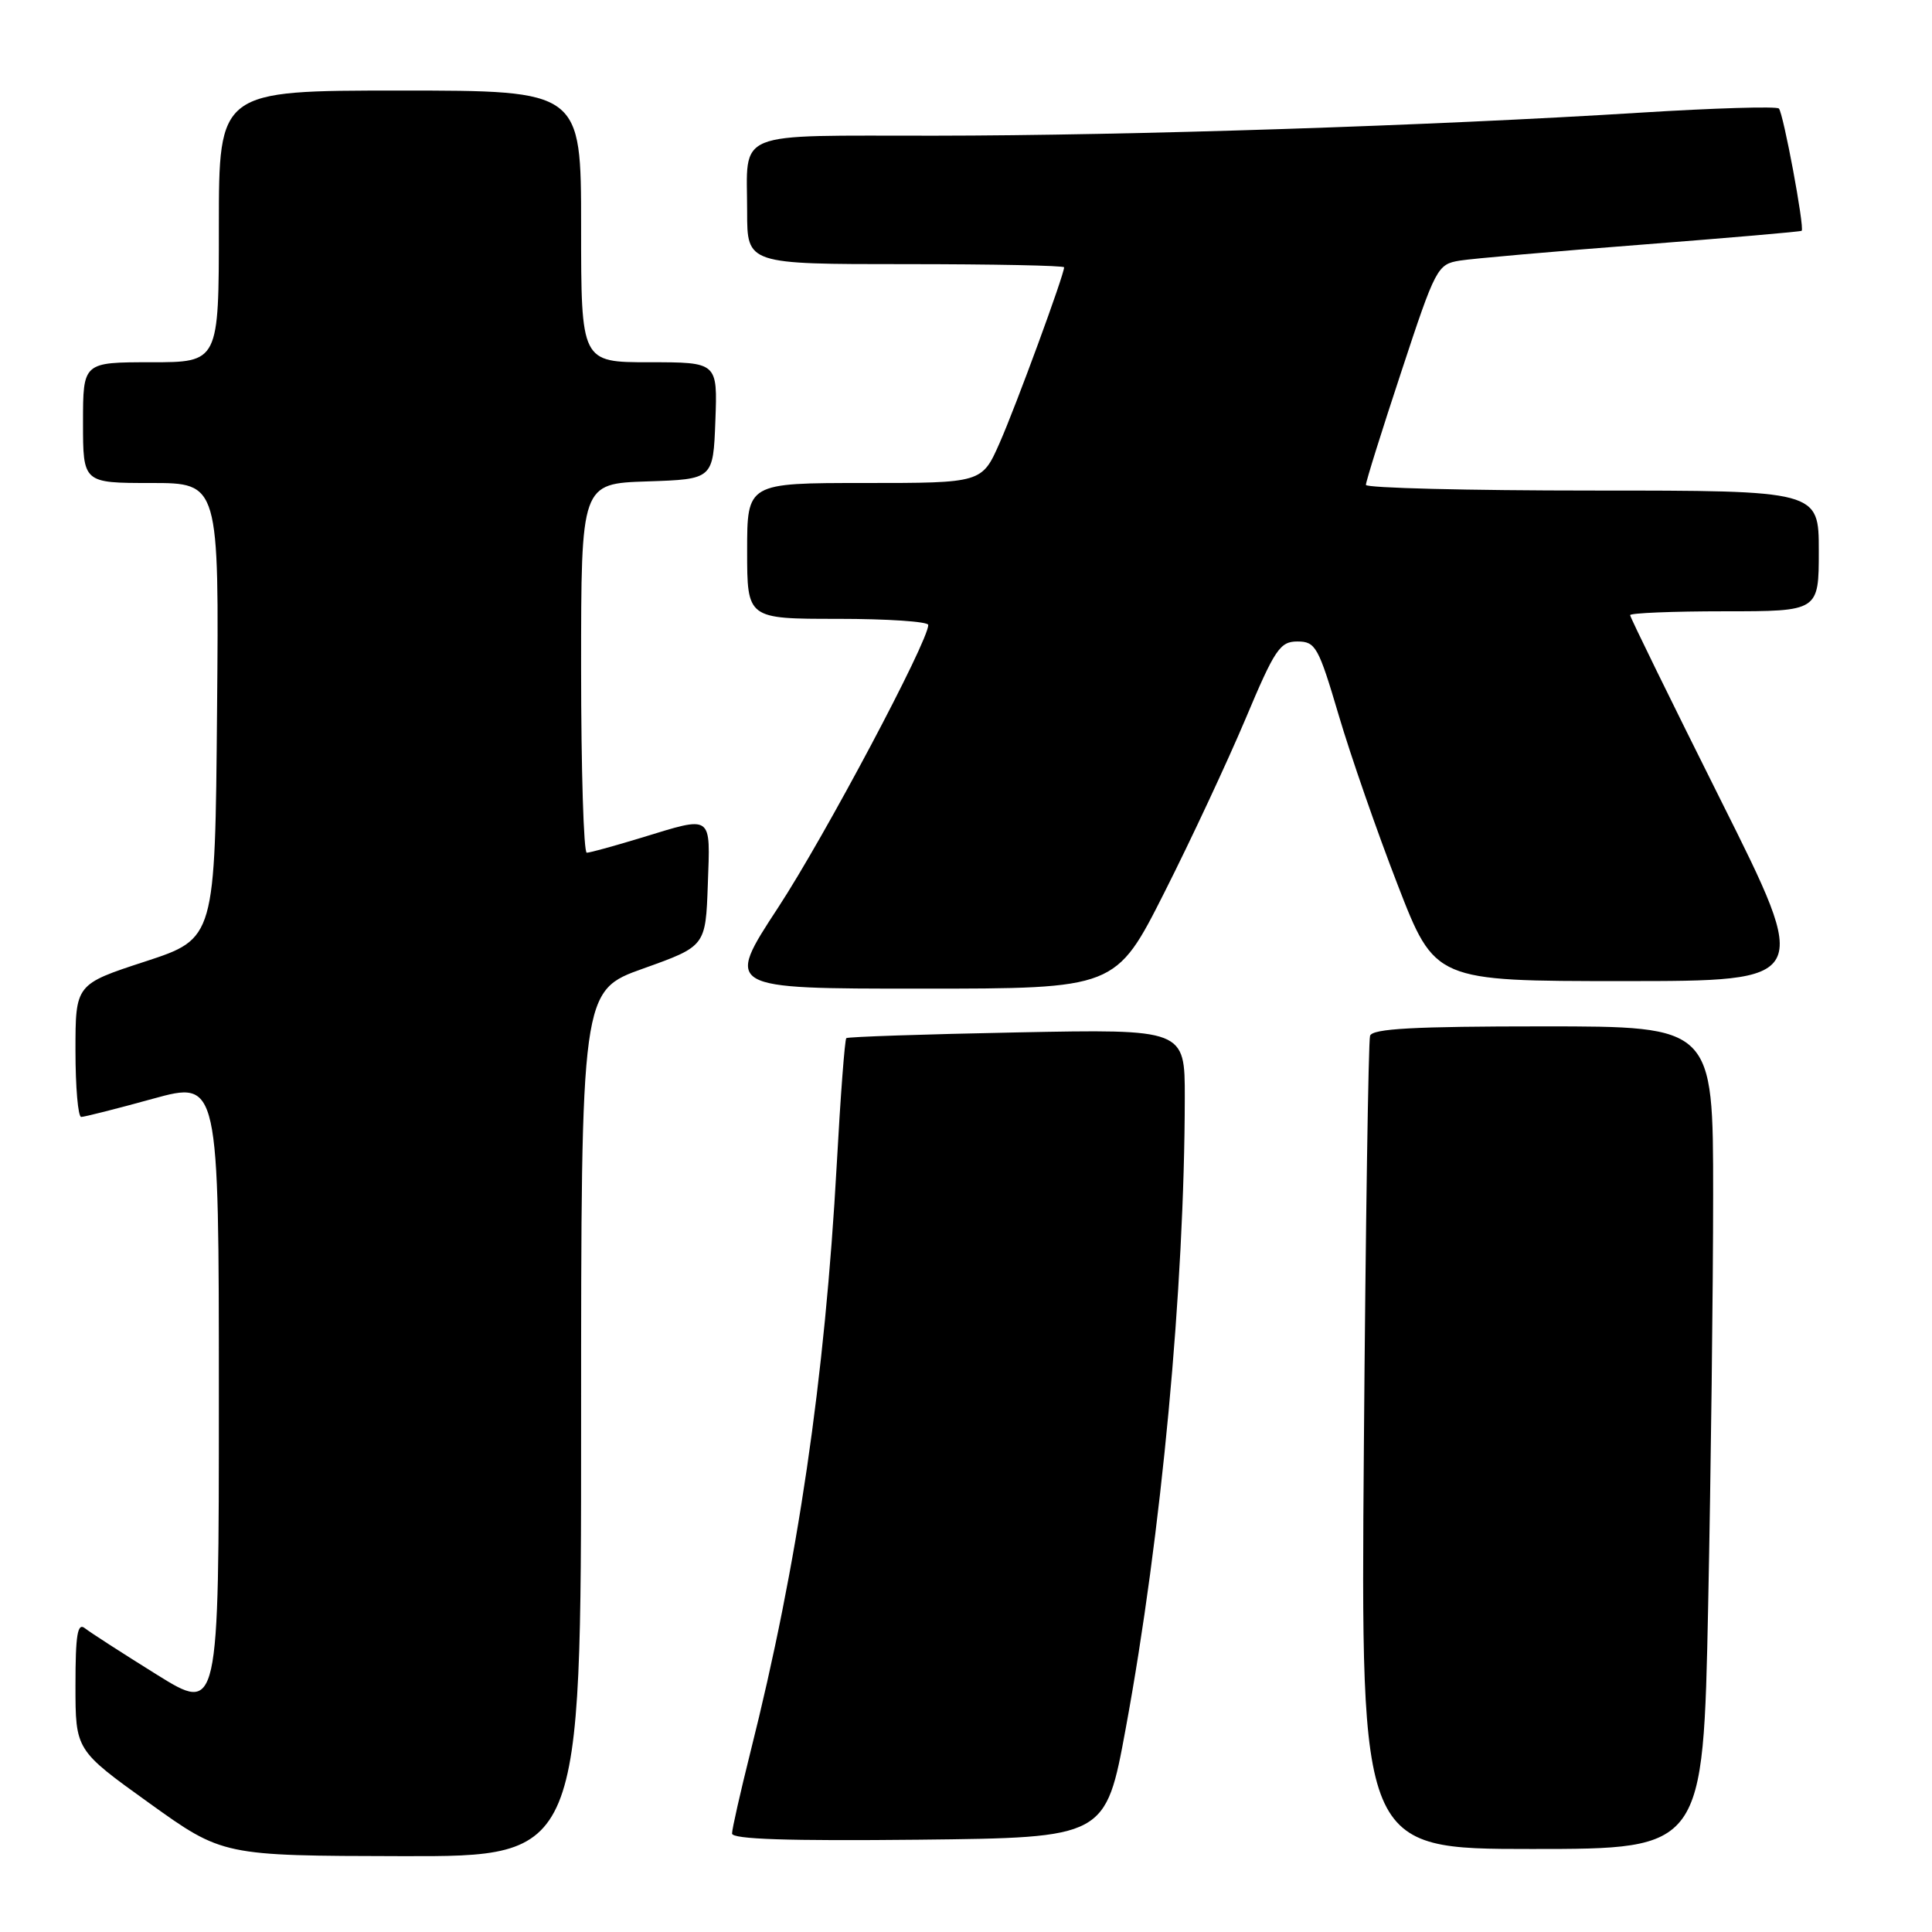 <?xml version="1.0" encoding="UTF-8" standalone="no"?>
<!DOCTYPE svg PUBLIC "-//W3C//DTD SVG 1.1//EN" "http://www.w3.org/Graphics/SVG/1.1/DTD/svg11.dtd" >
<svg xmlns="http://www.w3.org/2000/svg" xmlns:xlink="http://www.w3.org/1999/xlink" version="1.1" viewBox="0 0 256 256">
 <g >
 <path fill="currentColor"
d=" M 77.00 188.64 C 77.00 131.27 77.00 131.27 85.25 128.33 C 93.50 125.38 93.50 125.38 93.79 117.19 C 94.12 107.81 94.53 108.09 85.00 111.00 C 81.42 112.09 78.16 112.99 77.75 112.99 C 77.34 113.00 77.00 101.99 77.00 88.54 C 77.00 64.08 77.00 64.08 85.75 63.79 C 94.50 63.50 94.50 63.50 94.79 55.75 C 95.08 48.00 95.08 48.00 86.04 48.00 C 77.00 48.00 77.00 48.00 77.00 30.00 C 77.00 12.00 77.00 12.00 53.00 12.00 C 29.00 12.00 29.00 12.00 29.00 30.00 C 29.00 48.00 29.00 48.00 20.00 48.00 C 11.00 48.00 11.00 48.00 11.00 56.00 C 11.00 64.00 11.00 64.00 20.01 64.00 C 29.03 64.00 29.03 64.00 28.76 94.19 C 28.50 124.37 28.50 124.37 19.25 127.40 C 10.00 130.42 10.00 130.42 10.00 139.21 C 10.00 144.04 10.34 148.00 10.76 148.00 C 11.17 148.00 15.45 146.92 20.26 145.59 C 29.00 143.19 29.00 143.19 29.00 185.10 C 29.00 227.01 29.00 227.01 20.75 221.88 C 16.21 219.05 11.94 216.30 11.25 215.75 C 10.27 214.97 10.00 216.61 10.00 223.33 C 10.00 231.90 10.00 231.90 19.75 238.90 C 29.50 245.90 29.50 245.90 53.25 245.95 C 77.00 246.00 77.00 246.00 77.00 188.64 Z  M 226.34 212.75 C 226.70 195.01 227.00 170.49 227.00 158.25 C 227.00 136.00 227.00 136.00 204.47 136.00 C 187.32 136.00 181.84 136.30 181.54 137.25 C 181.32 137.94 180.95 162.46 180.72 191.75 C 180.30 245.00 180.30 245.00 202.99 245.00 C 225.68 245.00 225.68 245.00 226.34 212.75 Z  M 149.17 229.00 C 153.90 203.36 156.96 170.58 156.99 145.43 C 157.00 136.36 157.00 136.36 134.75 136.80 C 122.51 137.04 112.34 137.38 112.14 137.56 C 111.94 137.74 111.37 145.23 110.88 154.19 C 109.30 182.78 105.71 207.22 99.43 232.18 C 98.10 237.51 97.00 242.35 97.00 242.95 C 97.00 243.71 104.44 243.95 121.75 243.77 C 146.50 243.50 146.50 243.50 149.17 229.00 Z  M 154.29 118.25 C 157.83 111.24 162.66 100.89 165.04 95.25 C 168.92 86.02 169.60 85.00 171.92 85.00 C 174.32 85.01 174.70 85.69 177.38 94.75 C 178.96 100.11 182.48 110.24 185.20 117.25 C 190.14 130.00 190.14 130.00 215.07 130.00 C 240.01 130.00 240.01 130.00 228.00 106.01 C 221.40 92.81 216.00 81.79 216.00 81.51 C 216.00 81.23 221.62 81.00 228.50 81.00 C 241.00 81.00 241.00 81.00 241.00 73.00 C 241.00 65.00 241.00 65.00 211.00 65.00 C 194.50 65.00 181.00 64.66 180.99 64.25 C 180.98 63.84 183.09 57.09 185.68 49.26 C 190.23 35.44 190.46 35.01 193.44 34.53 C 195.12 34.26 205.95 33.31 217.50 32.42 C 229.05 31.52 238.60 30.70 238.73 30.58 C 239.14 30.21 236.30 14.97 235.71 14.38 C 235.40 14.07 227.13 14.32 217.32 14.93 C 189.68 16.66 149.86 17.96 123.86 17.98 C 96.82 18.00 99.00 17.12 99.00 28.08 C 99.00 35.00 99.00 35.00 120.00 35.00 C 131.55 35.00 141.00 35.19 141.00 35.42 C 141.00 36.42 134.61 53.82 132.46 58.68 C 130.11 64.00 130.11 64.00 114.56 64.00 C 99.00 64.00 99.00 64.00 99.00 73.00 C 99.00 82.00 99.00 82.00 111.00 82.00 C 117.60 82.00 123.00 82.36 123.00 82.81 C 123.00 85.00 109.30 110.80 103.11 120.25 C 96.07 131.00 96.07 131.00 121.96 131.00 C 147.85 131.00 147.85 131.00 154.29 118.25 Z "/>
</g>
</svg>